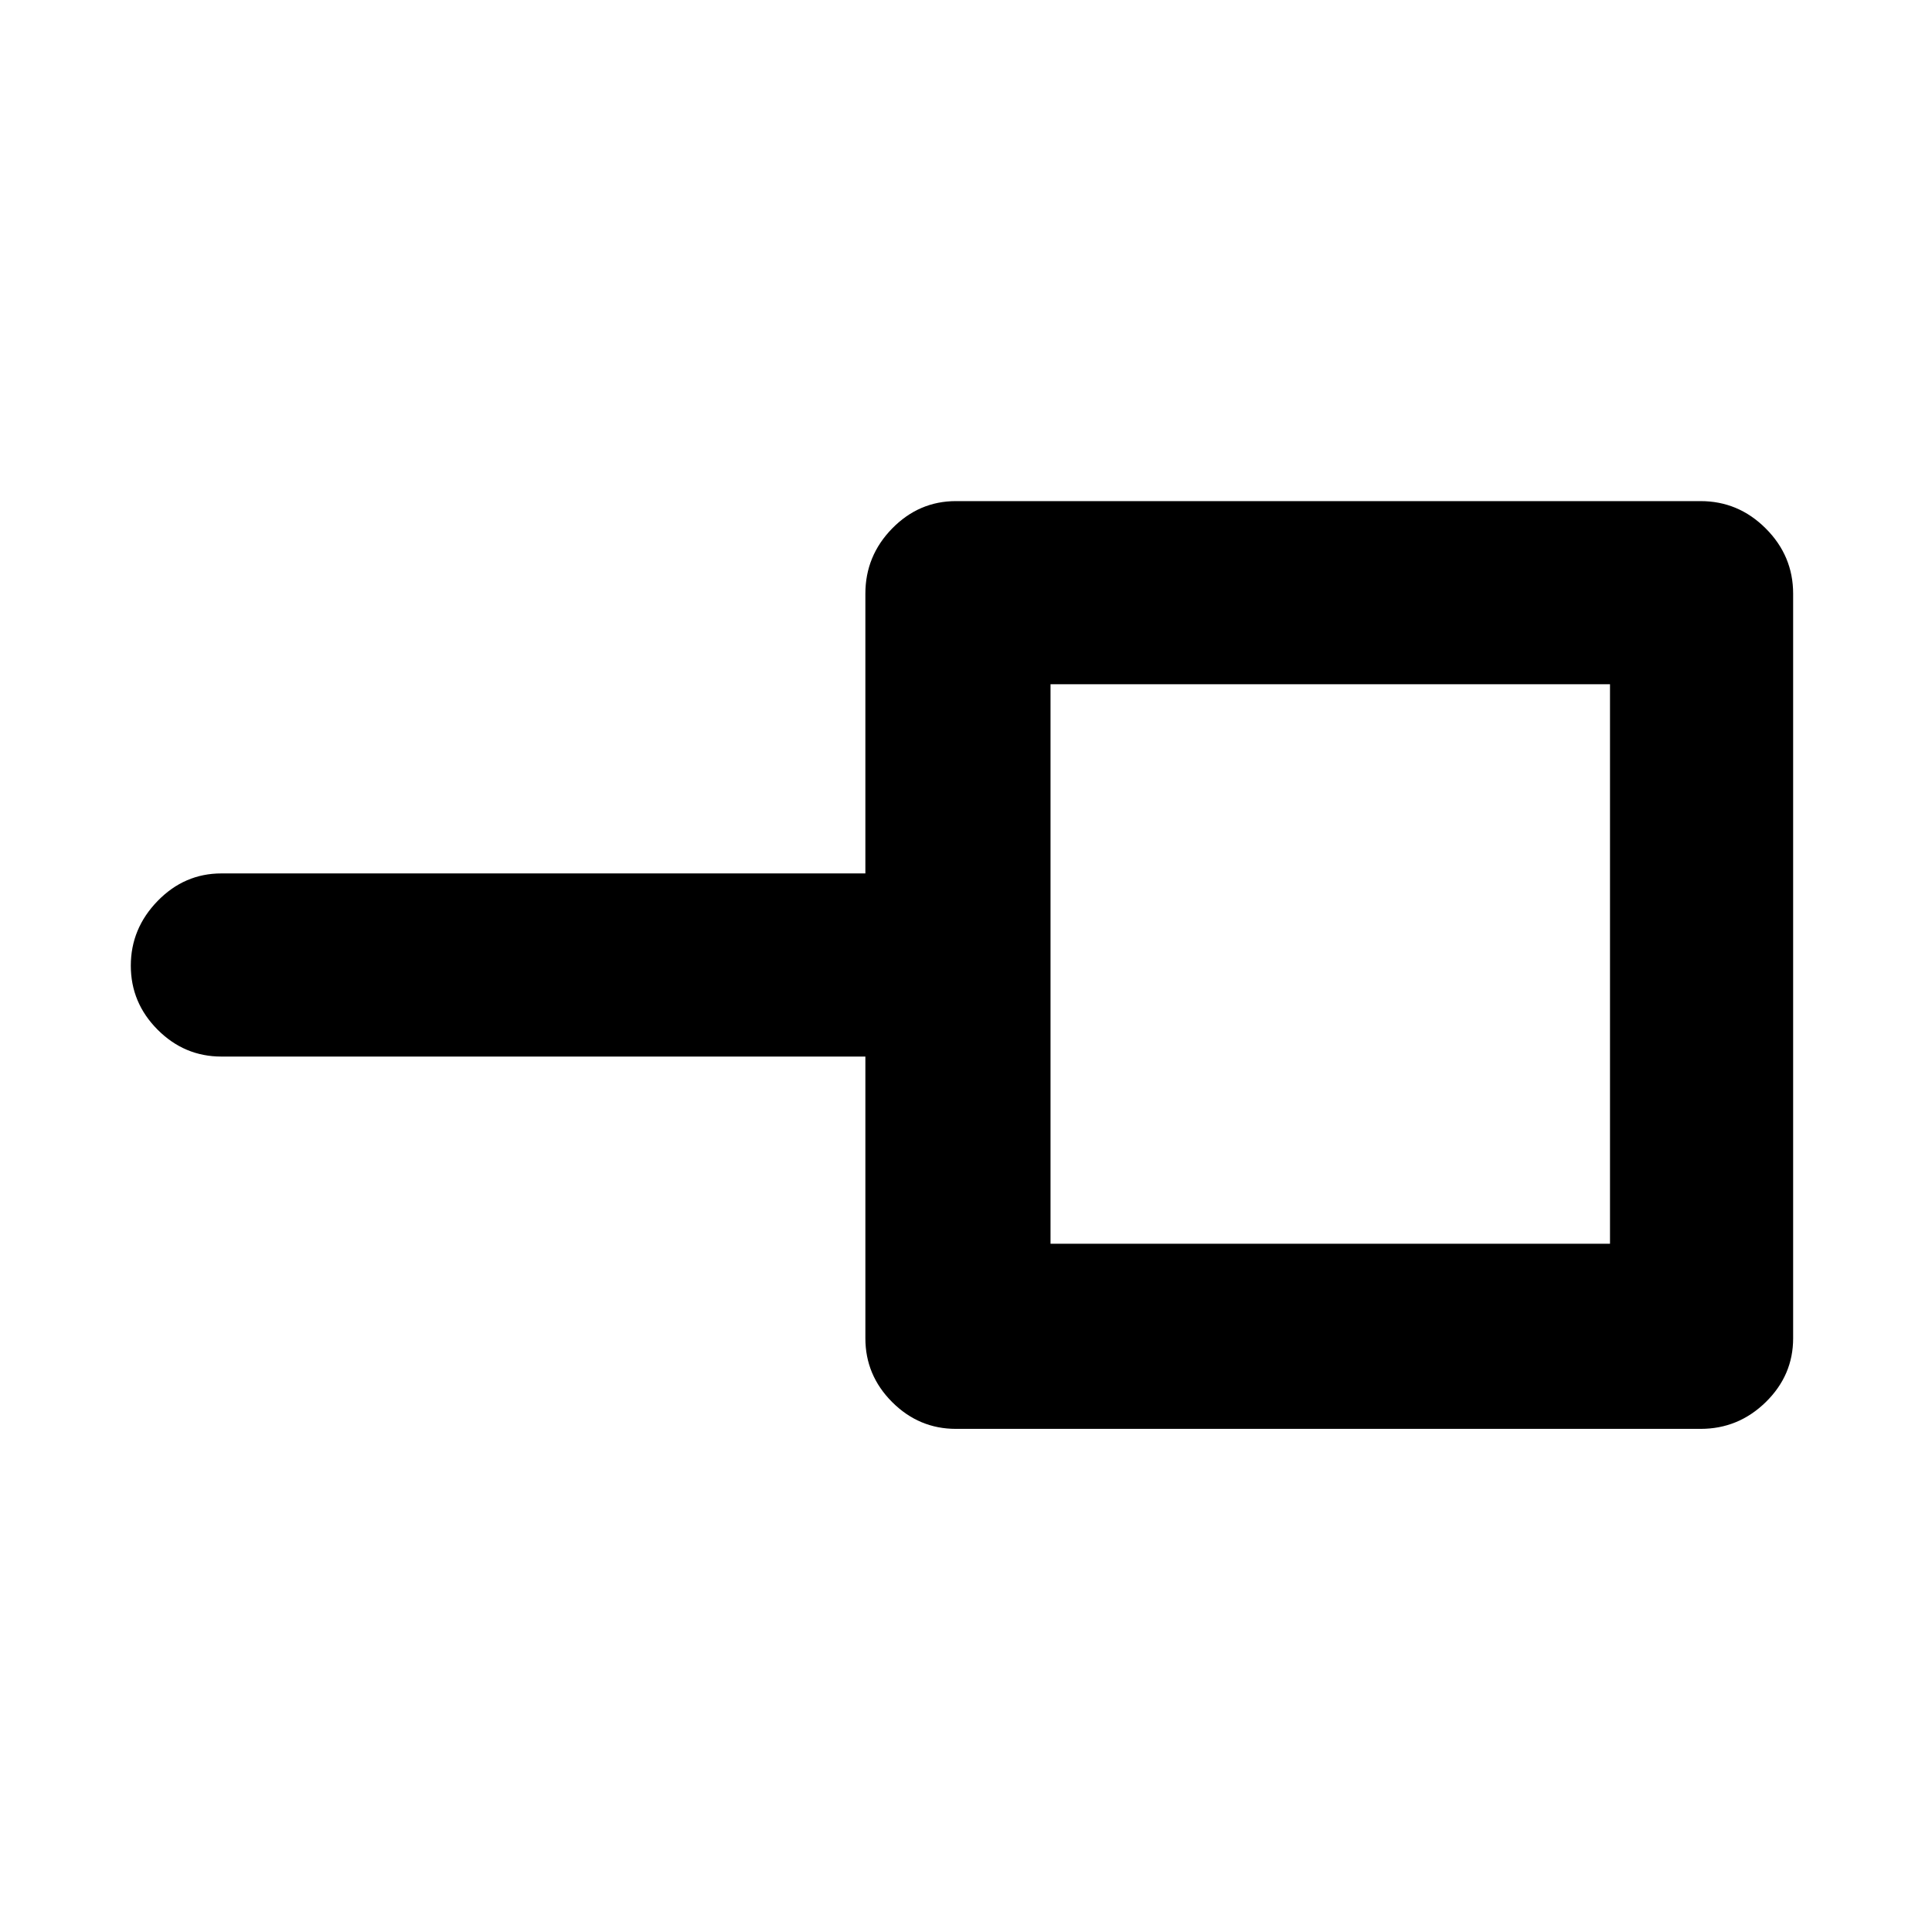 <svg xmlns="http://www.w3.org/2000/svg" height="48" viewBox="0 -960 960 960" width="48"><path d="M522-342h278v-278H522v278Zm-47 92q-18.37 0-31.69-13.31Q430-276.63 430-295v-140H110q-18.37 0-31.69-13.36Q65-461.72 65-480.16t13.31-32.14Q91.63-526 110-526h320v-139q0-18.8 13.31-32.4Q456.63-711 475-711h370q18.8 0 32.4 13.6Q891-683.8 891-665v370q0 18.37-13.6 31.69Q863.8-250 845-250H475Zm185-230Z"/></svg>